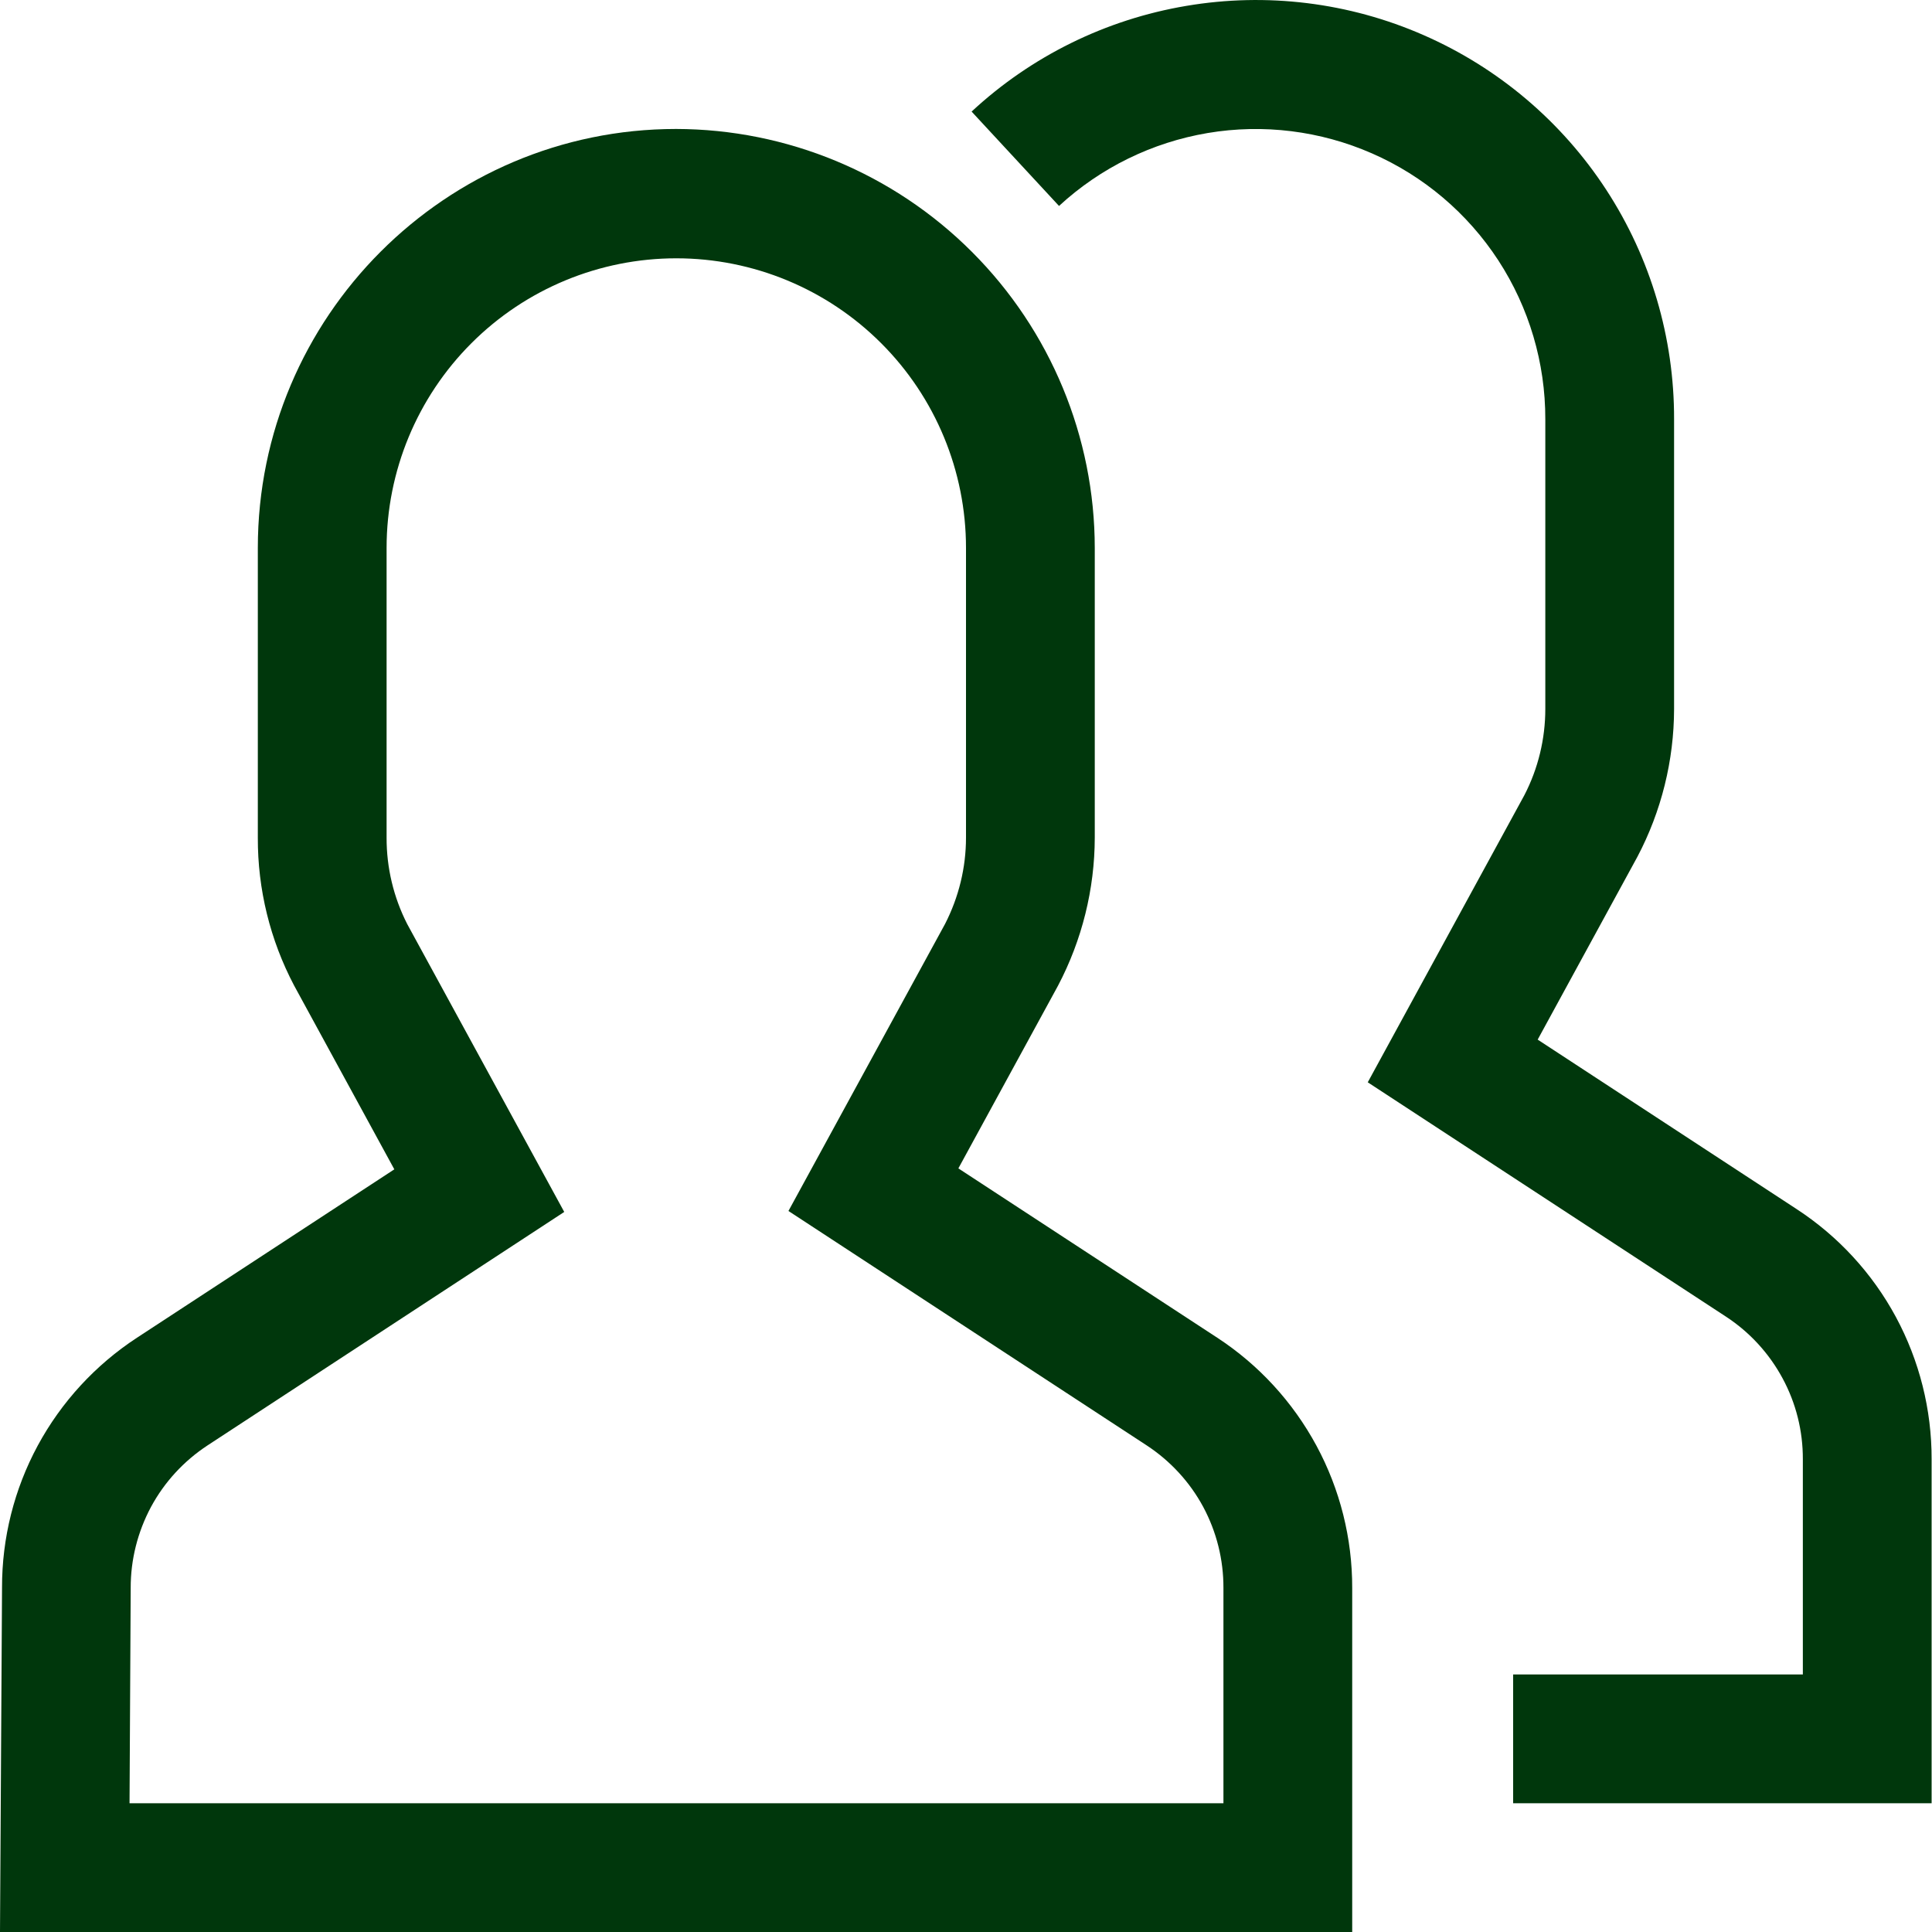 <svg width="20" height="20" viewBox="0 0 20 20" fill="none" xmlns="http://www.w3.org/2000/svg">
<path d="M18.598 12.516L15.918 10.762L16.95 8.87C17.199 8.398 17.329 7.872 17.33 7.339V4.34C17.332 3.497 17.088 2.671 16.628 1.965C16.167 1.258 15.51 0.702 14.738 0.364C13.966 0.025 13.111 -0.08 12.28 0.061C11.448 0.201 10.676 0.581 10.058 1.155L10.963 2.132C11.392 1.736 11.927 1.474 12.502 1.377C13.078 1.28 13.669 1.354 14.203 1.588C14.738 1.822 15.192 2.207 15.511 2.696C15.829 3.185 15.998 3.756 15.997 4.34V7.339C15.997 7.649 15.923 7.956 15.78 8.232L14.159 11.204L17.869 13.631C18.113 13.791 18.314 14.01 18.453 14.268C18.592 14.525 18.664 14.813 18.663 15.106V17.334H15.664V18.667H19.996V15.106C19.997 14.592 19.87 14.086 19.626 13.633C19.382 13.181 19.029 12.797 18.598 12.516V12.516Z" fill="#00370C"/>
<path d="M12.601 13.848L9.921 12.095L10.953 10.203C11.201 9.731 11.332 9.205 11.333 8.671V5.672C11.332 4.523 10.875 3.421 10.062 2.608C9.25 1.795 8.148 1.337 6.999 1.335C4.612 1.335 2.669 3.281 2.669 5.672V8.671C2.667 9.205 2.796 9.731 3.045 10.203L4.082 12.105L1.418 13.848C0.988 14.129 0.635 14.513 0.391 14.964C0.147 15.416 0.02 15.921 0.021 16.435L0 20H13.998V16.439C13.999 15.925 13.872 15.418 13.628 14.966C13.384 14.514 13.031 14.129 12.601 13.848V13.848ZM12.665 18.667H1.341L1.353 16.439C1.352 16.146 1.425 15.858 1.563 15.6C1.702 15.342 1.903 15.124 2.148 14.963L5.841 12.546L4.215 9.565C4.074 9.288 4.001 8.982 4.002 8.671V5.672C4.002 4.877 4.318 4.114 4.881 3.552C5.443 2.99 6.206 2.674 7.001 2.674C7.796 2.674 8.559 2.99 9.121 3.552C9.684 4.114 10 4.877 10 5.672V8.671C10 8.982 9.925 9.288 9.783 9.565L8.162 12.536L11.871 14.963C12.116 15.124 12.317 15.342 12.456 15.6C12.594 15.858 12.666 16.146 12.665 16.439V18.667Z" fill="#00370C"/>
</svg>
